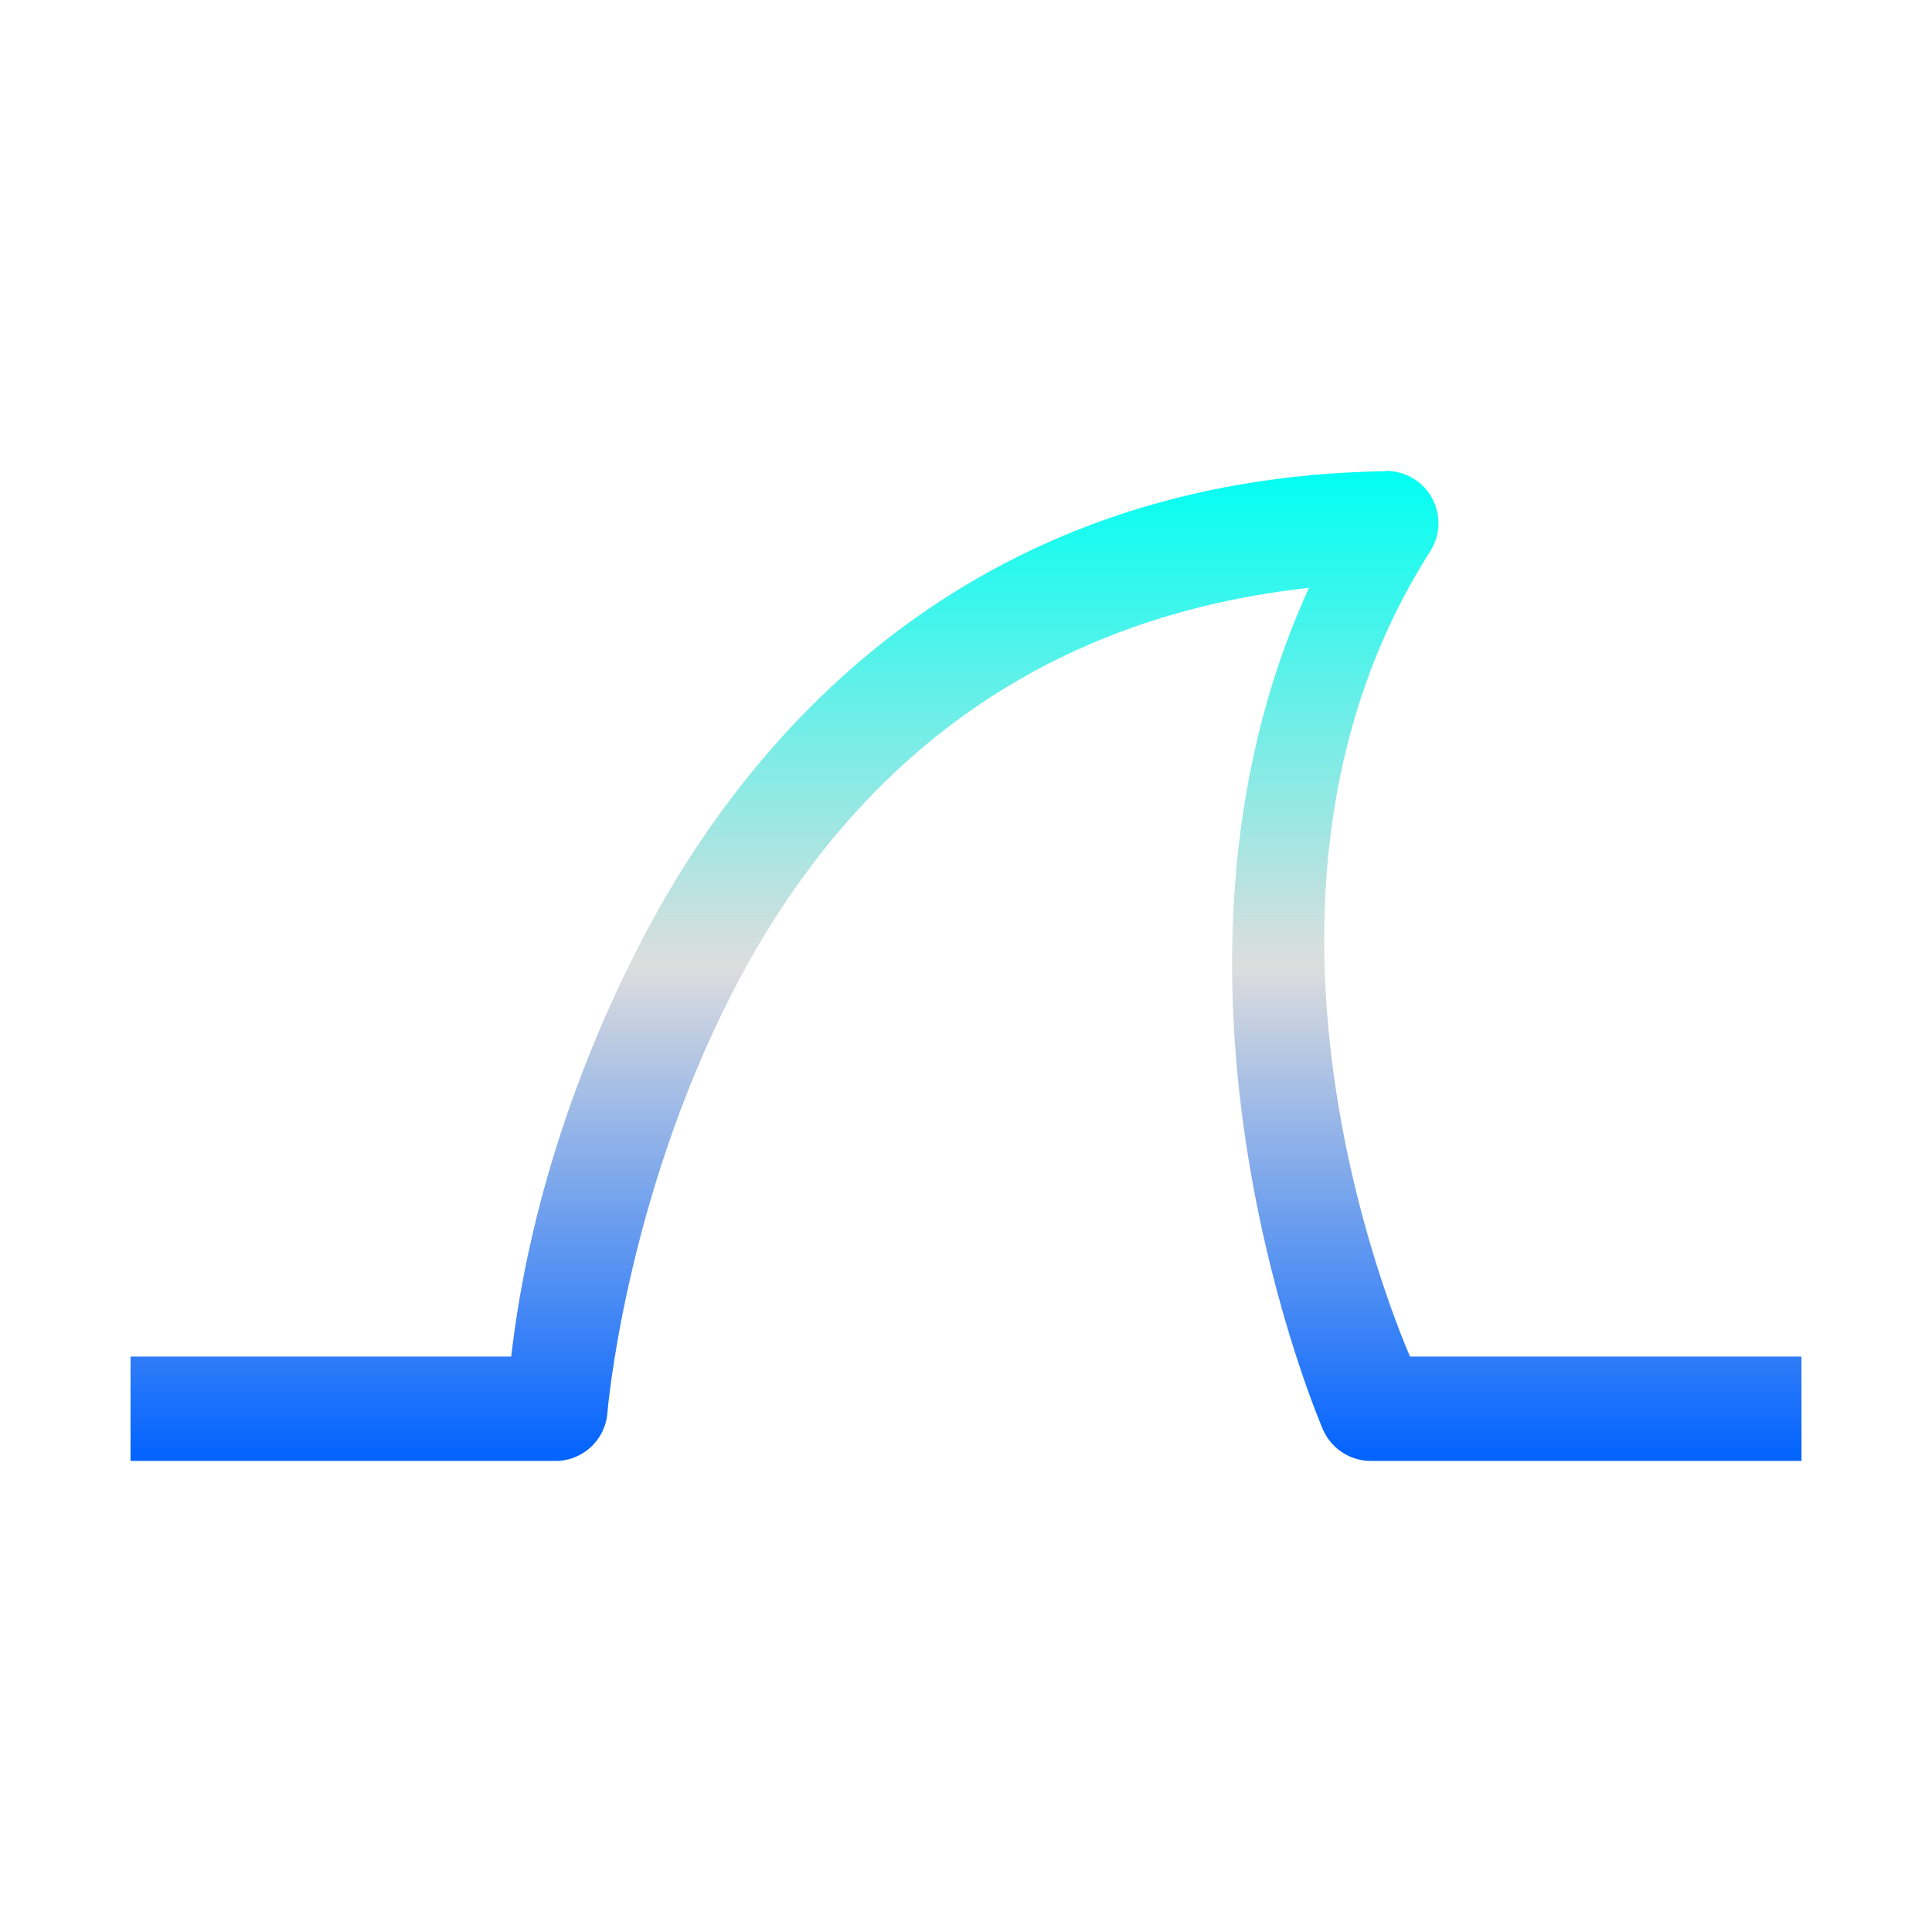 <svg xmlns="http://www.w3.org/2000/svg" xmlns:xlink="http://www.w3.org/1999/xlink" width="64px" height="64px" viewBox="0 0 64 64" version="1.1">
<defs>
<linearGradient id="linear0" gradientUnits="userSpaceOnUse" x1="0" y1="0" x2="0" y2="1" gradientTransform="matrix(55.351,0,0,32.797,4.324,15.599)">
<stop offset="0" style="stop-color:#00fff2;stop-opacity:1;"/>
<stop offset="0.5" style="stop-color:#dddddd;stop-opacity:1;"/>
<stop offset="1" style="stop-color:#0062ff;stop-opacity:1;"/>
</linearGradient>
</defs>
<g id="surface1">
<path style=" stroke:none;fill-rule:nonzero;fill:url(#linear0);" d="M 45.918 15.598 C 45.91 15.605 45.906 15.605 45.895 15.609 C 32.609 15.82 25.055 23.73 21.148 31.363 C 17.902 37.711 17.16 43.004 16.934 44.938 L 4.324 44.938 L 4.324 48.395 L 18.391 48.395 C 19.297 48.402 20.051 47.707 20.121 46.801 C 20.121 46.801 20.688 39.875 24.23 32.938 C 27.488 26.57 33.211 20.59 43.363 19.473 C 37.363 32.59 43.84 47.391 43.84 47.391 C 44.125 48.004 44.738 48.395 45.41 48.395 L 59.676 48.395 L 59.676 44.938 L 46.707 44.938 C 46.055 43.395 40.262 29.406 47.379 18.262 C 47.719 17.73 47.742 17.055 47.438 16.5 C 47.137 15.945 46.551 15.598 45.918 15.598 Z M 45.918 15.598 "/>
</g>
</svg>
